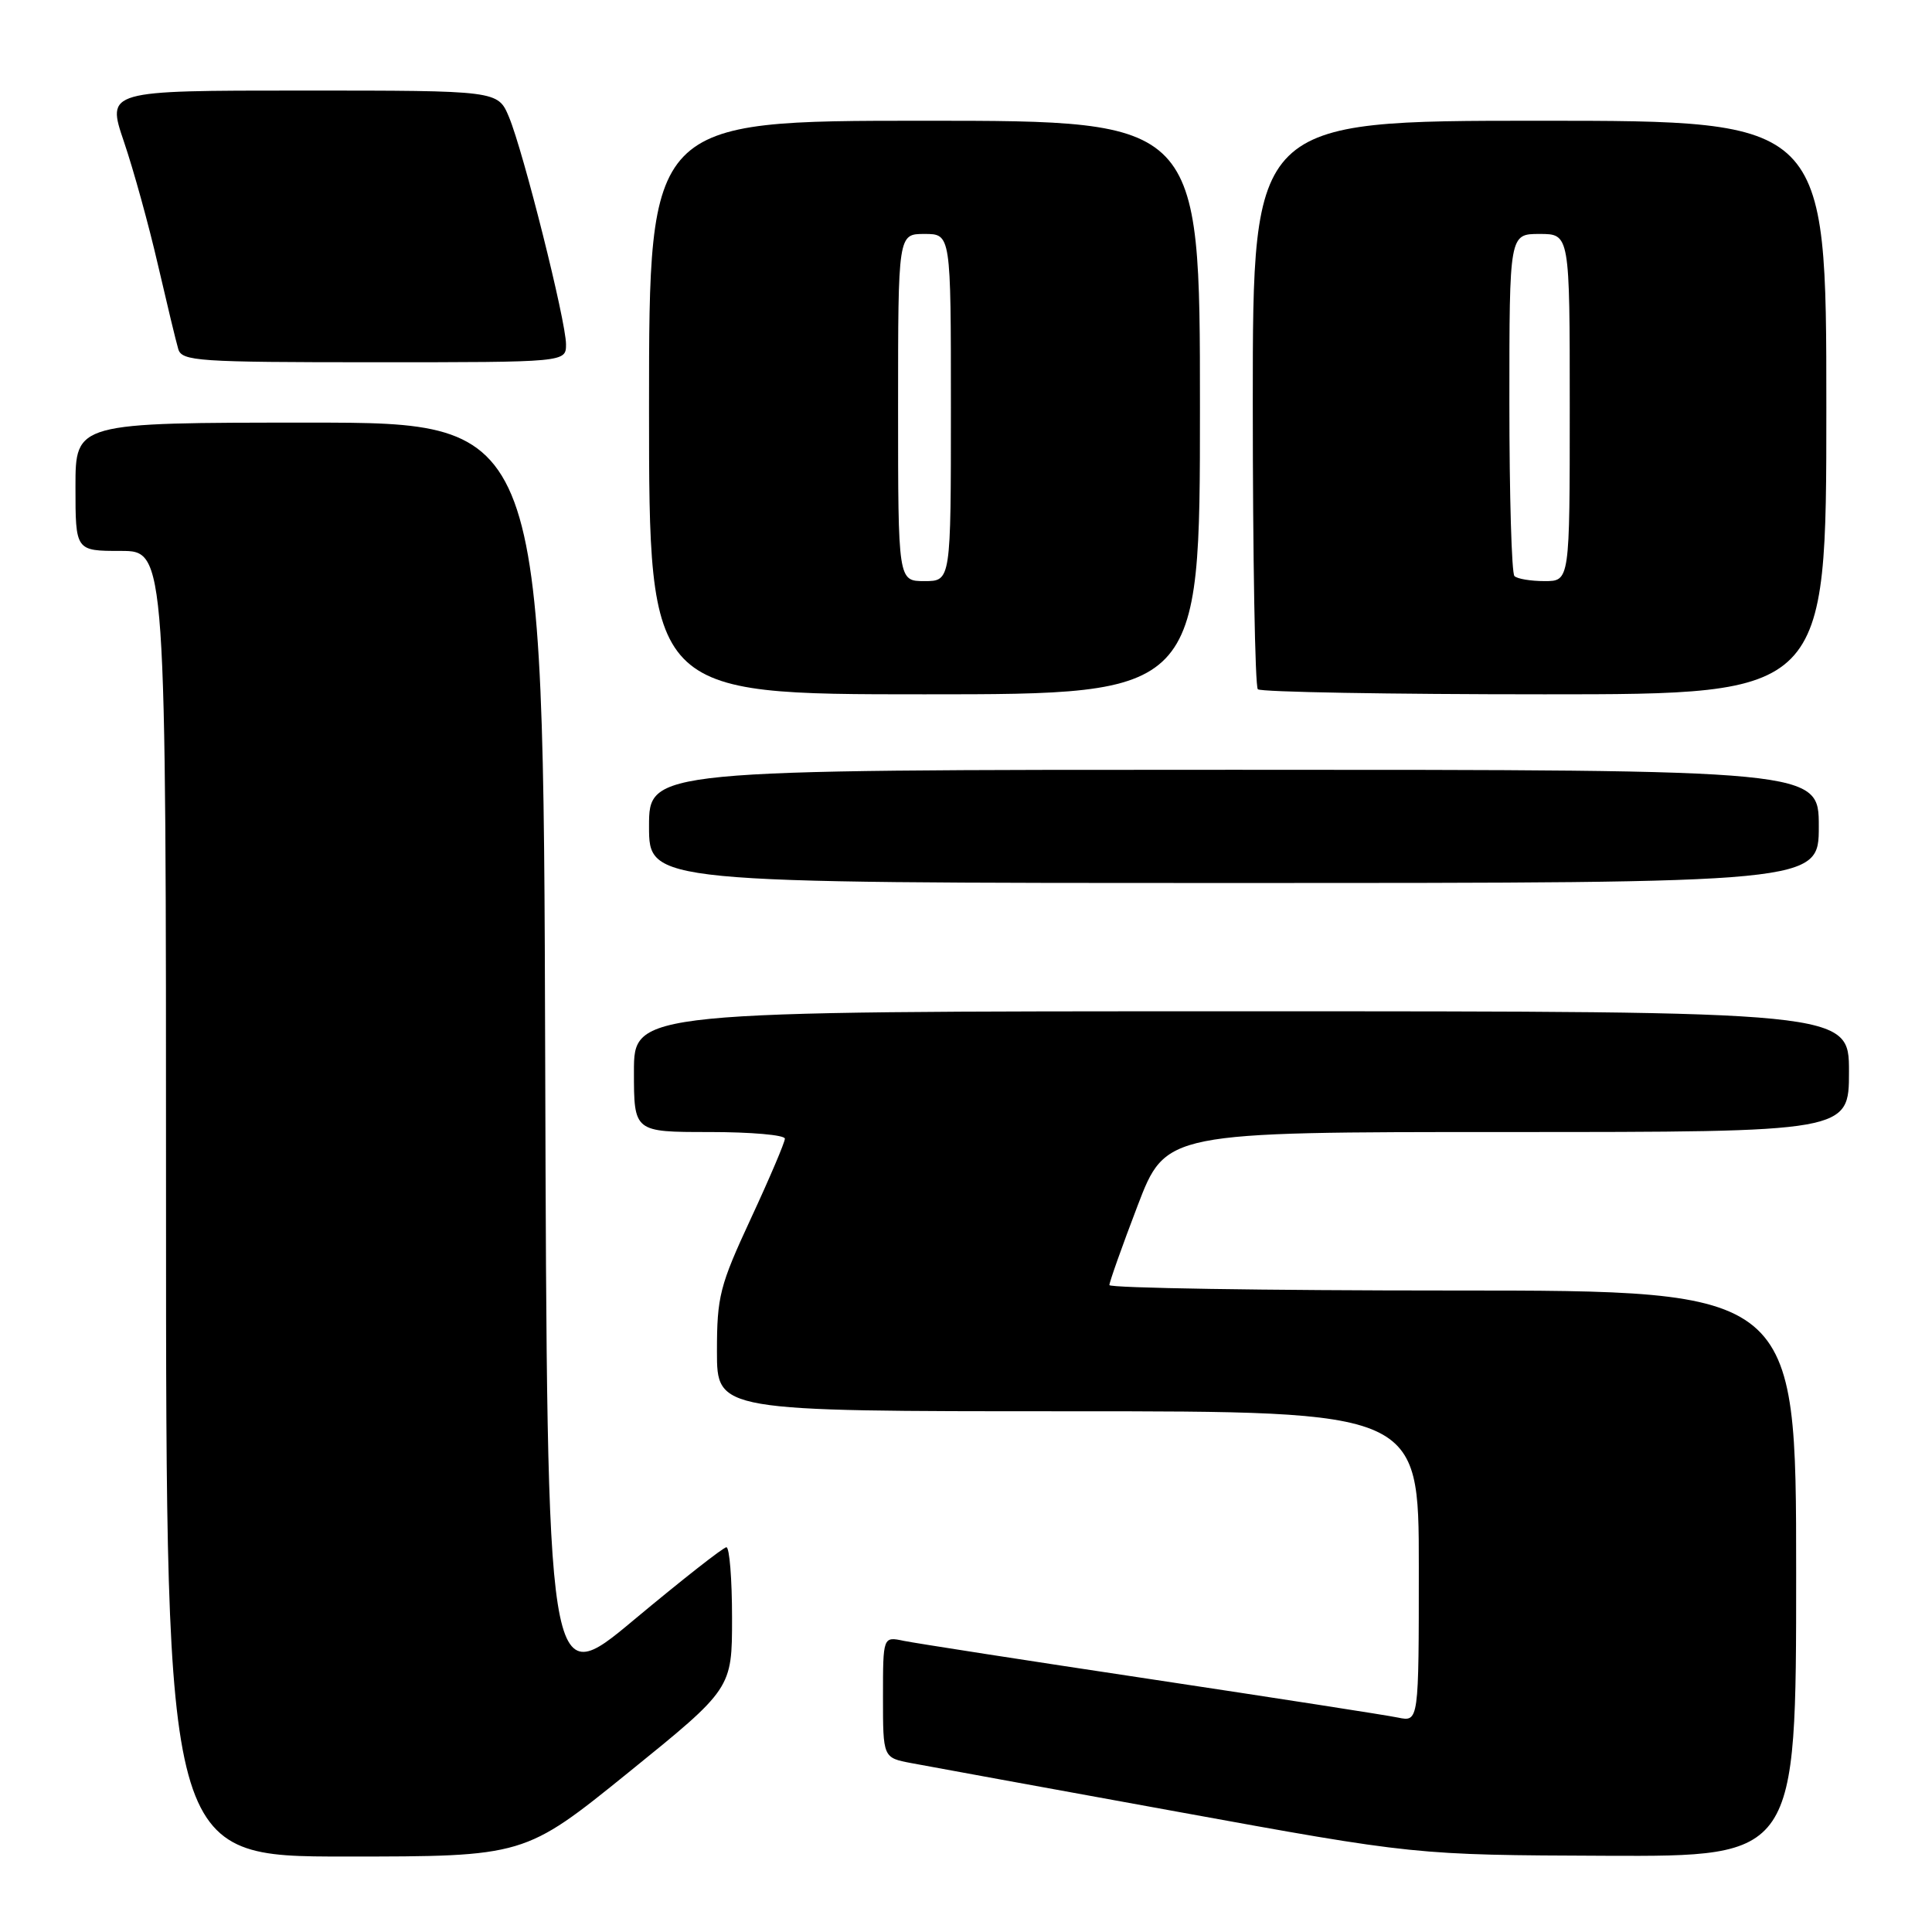 <?xml version="1.0" encoding="UTF-8" standalone="no"?>
<!DOCTYPE svg PUBLIC "-//W3C//DTD SVG 1.1//EN" "http://www.w3.org/Graphics/SVG/1.1/DTD/svg11.dtd" >
<svg xmlns="http://www.w3.org/2000/svg" xmlns:xlink="http://www.w3.org/1999/xlink" version="1.1" viewBox="0 0 256 256">
 <g >
 <path fill="currentColor"
d=" M 83.25 234.88 C 97.00 223.75 97.00 223.75 97.00 214.38 C 97.00 209.22 96.66 205.01 96.25 205.02 C 95.84 205.03 90.33 209.36 84.00 214.64 C 72.50 224.25 72.50 224.25 72.24 140.13 C 71.99 56.00 71.99 56.00 40.99 56.00 C 10.00 56.00 10.00 56.00 10.00 64.50 C 10.00 73.00 10.00 73.00 16.00 73.00 C 22.00 73.00 22.00 73.00 22.00 159.50 C 22.00 246.00 22.00 246.00 45.75 246.00 C 69.50 246.00 69.50 246.00 83.25 234.88 Z  M 238.00 208.50 C 238.00 171.00 238.00 171.00 192.50 171.00 C 167.47 171.00 147.00 170.67 147.00 170.28 C 147.00 169.88 148.68 165.15 150.73 159.78 C 154.47 150.00 154.47 150.00 199.73 150.00 C 245.00 150.00 245.00 150.00 245.00 142.00 C 245.00 134.00 245.00 134.00 164.50 134.00 C 84.00 134.00 84.00 134.00 84.00 142.00 C 84.00 150.00 84.00 150.00 94.00 150.00 C 99.50 150.00 104.00 150.39 104.00 150.88 C 104.00 151.36 101.98 156.11 99.50 161.45 C 95.36 170.37 95.00 171.78 95.00 179.07 C 95.00 187.00 95.00 187.00 141.50 187.00 C 188.00 187.00 188.00 187.00 188.00 207.58 C 188.00 228.16 188.00 228.16 185.25 227.59 C 183.74 227.27 169.00 224.99 152.50 222.50 C 136.00 220.02 121.26 217.73 119.75 217.42 C 117.00 216.84 117.00 216.84 117.00 224.88 C 117.00 232.91 117.00 232.91 120.75 233.62 C 122.81 234.01 138.68 236.91 156.00 240.06 C 187.50 245.80 187.50 245.80 212.75 245.90 C 238.00 246.00 238.00 246.00 238.00 208.50 Z  M 241.00 109.50 C 241.00 102.00 241.00 102.00 163.50 102.00 C 86.00 102.00 86.00 102.00 86.00 109.50 C 86.00 117.00 86.00 117.00 163.50 117.00 C 241.00 117.00 241.00 117.00 241.00 109.50 Z  M 159.00 54.00 C 159.00 16.00 159.00 16.00 122.50 16.00 C 86.00 16.00 86.00 16.00 86.00 54.00 C 86.00 92.00 86.00 92.00 122.50 92.00 C 159.00 92.00 159.00 92.00 159.00 54.00 Z  M 242.00 54.00 C 242.00 16.00 242.00 16.00 204.00 16.00 C 166.00 16.00 166.00 16.00 166.00 53.33 C 166.00 73.87 166.30 90.97 166.67 91.33 C 167.03 91.70 184.13 92.00 204.67 92.00 C 242.00 92.00 242.00 92.00 242.00 54.00 Z  M 75.00 45.62 C 75.00 42.57 69.36 20.10 67.44 15.50 C 65.97 12.00 65.97 12.00 40.05 12.00 C 14.12 12.00 14.12 12.00 16.42 18.77 C 17.69 22.50 19.71 29.81 20.91 35.02 C 22.12 40.24 23.33 45.29 23.62 46.25 C 24.09 47.86 26.21 48.00 49.57 48.00 C 75.00 48.00 75.00 48.00 75.00 45.62 Z  M 119.00 54.00 C 119.00 31.00 119.00 31.00 122.50 31.00 C 126.00 31.00 126.00 31.00 126.00 54.00 C 126.00 77.00 126.00 77.00 122.50 77.00 C 119.00 77.00 119.00 77.00 119.00 54.00 Z  M 200.67 76.33 C 200.30 75.97 200.00 65.62 200.00 53.33 C 200.00 31.00 200.00 31.00 204.00 31.00 C 208.00 31.00 208.00 31.00 208.00 54.00 C 208.00 77.00 208.00 77.00 204.67 77.00 C 202.83 77.00 201.03 76.70 200.67 76.33 Z "/>
</g>
</svg>